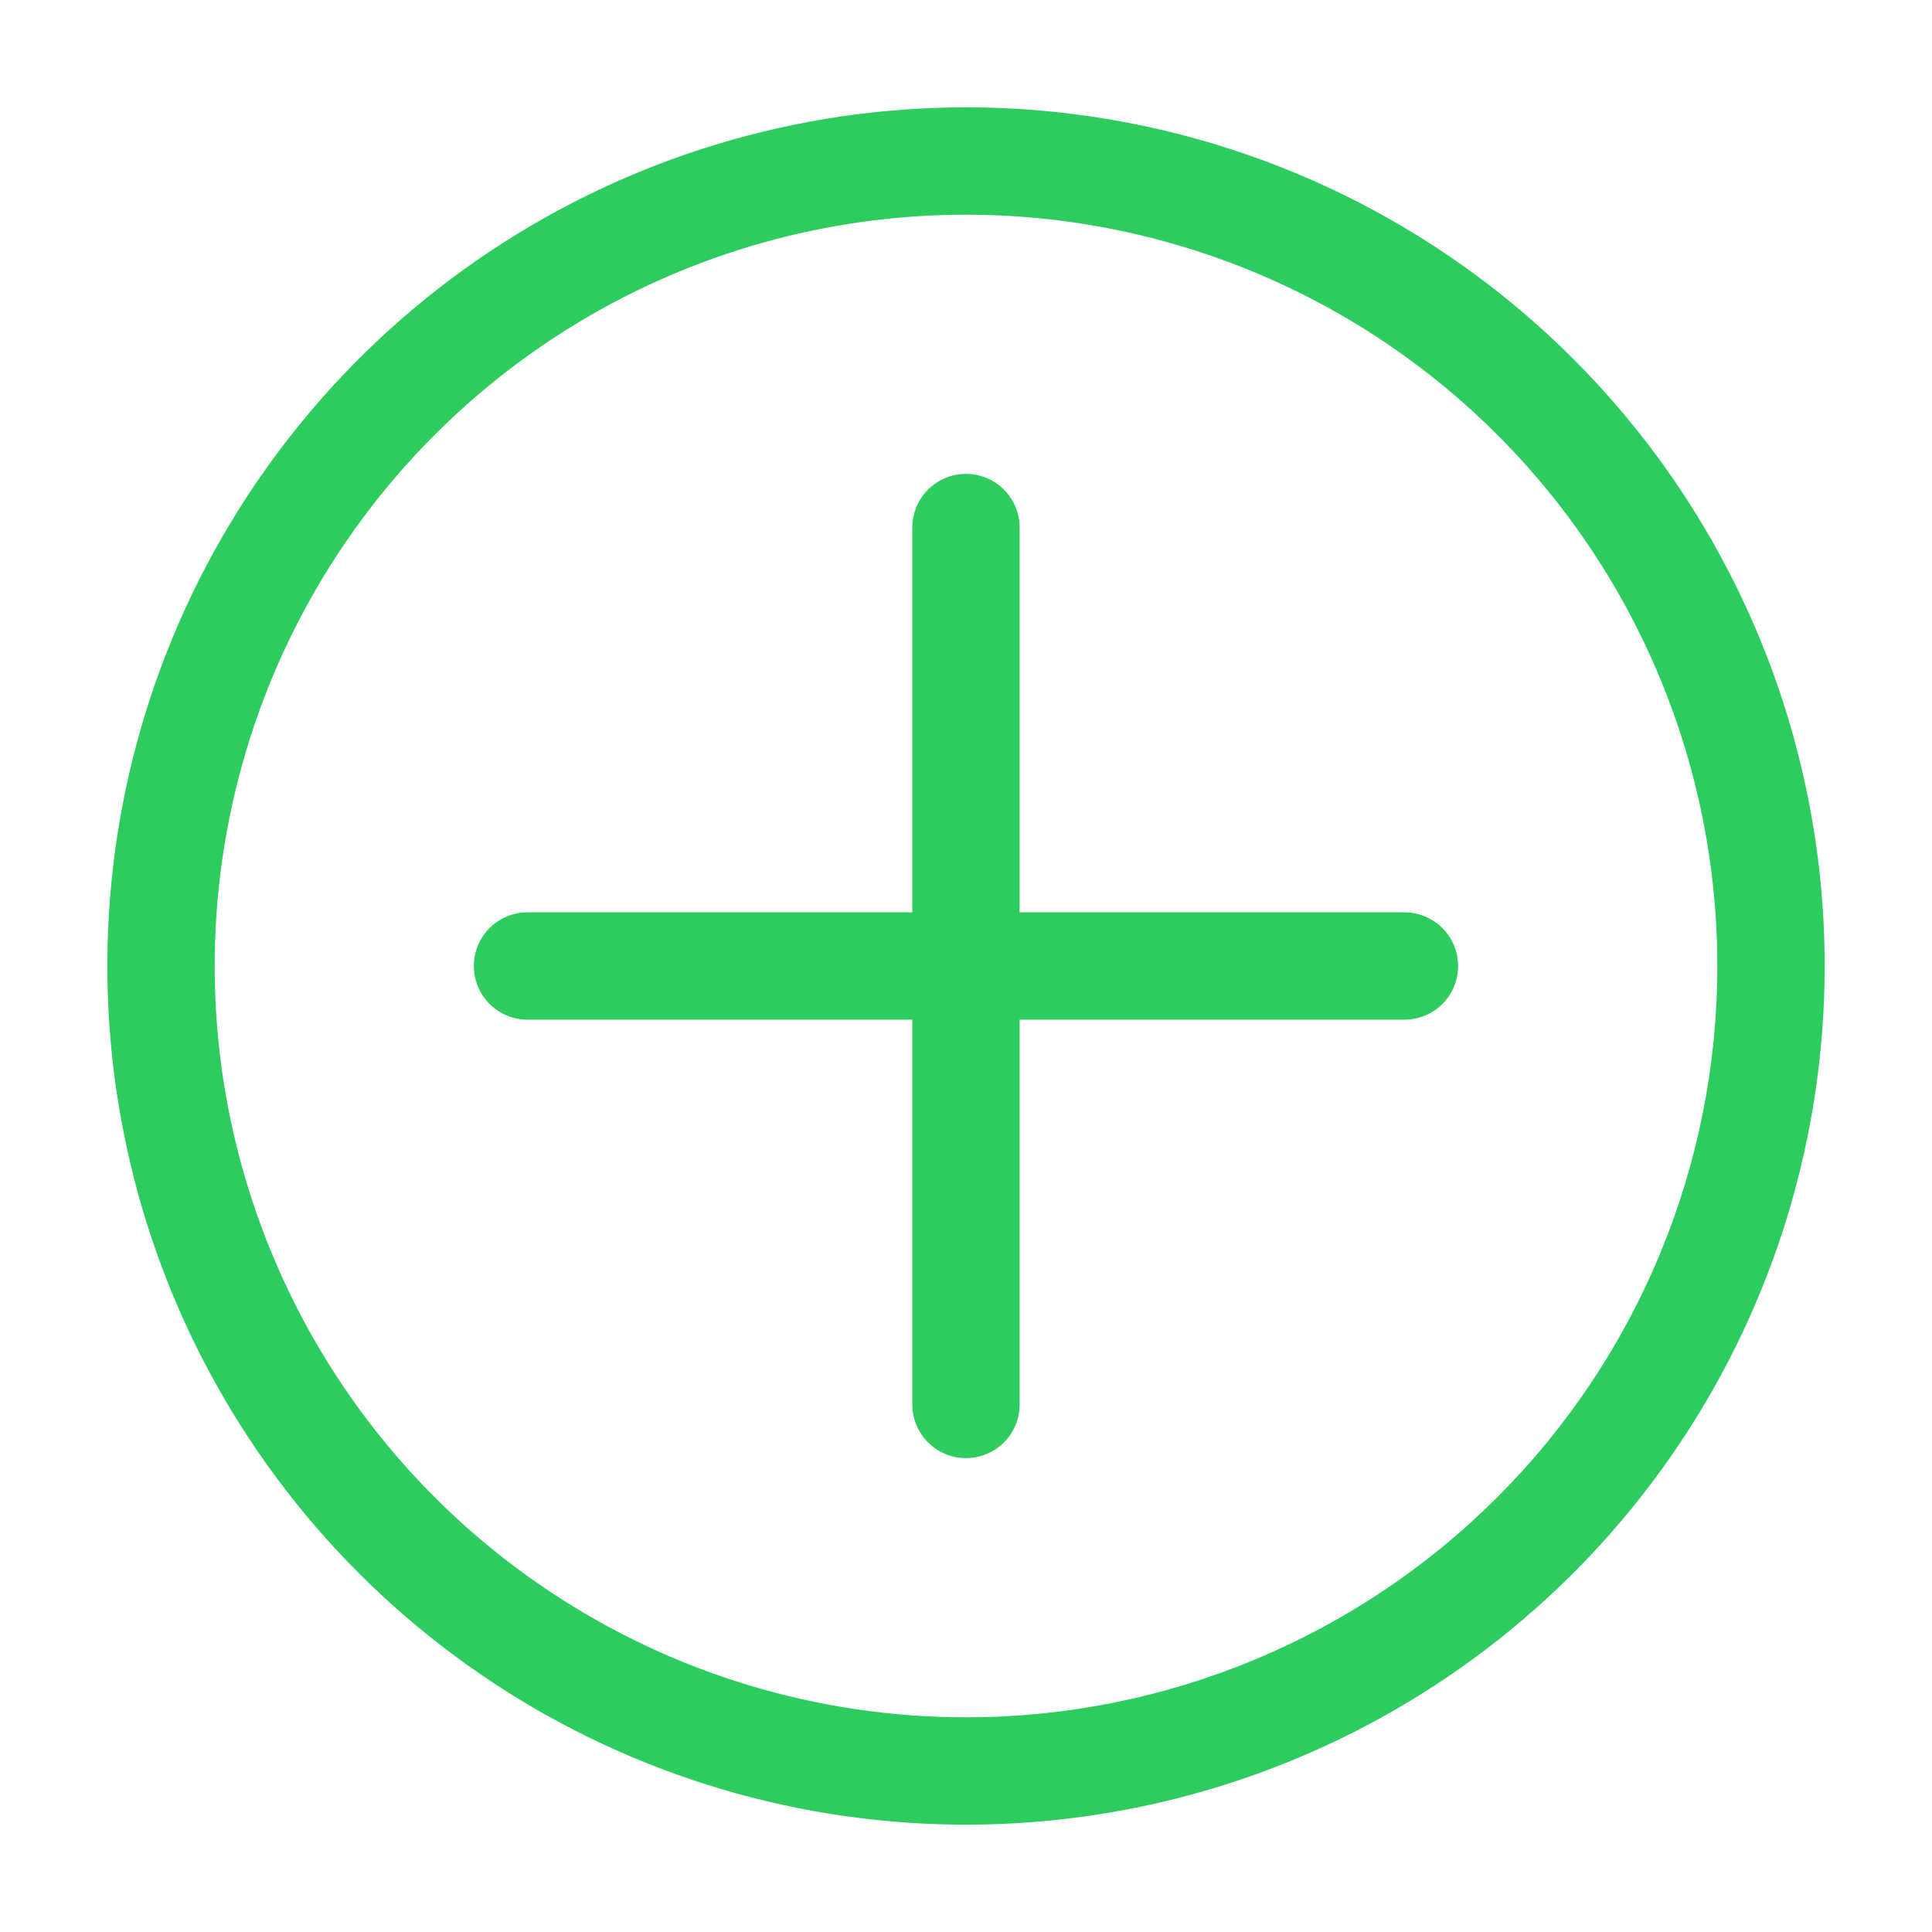 <svg width="85" height="85" viewBox="0 0 85 85" fill="none" xmlns="http://www.w3.org/2000/svg">
<path d="M61.789 40.139H44.86V23.21C44.86 22.584 44.611 21.983 44.169 21.54C43.726 21.097 43.125 20.849 42.499 20.849C41.873 20.849 41.272 21.097 40.83 21.54C40.387 21.983 40.138 22.584 40.138 23.21V40.139H23.209C22.583 40.139 21.982 40.388 21.539 40.831C21.096 41.273 20.848 41.874 20.848 42.5C20.848 43.126 21.096 43.727 21.539 44.17C21.982 44.612 22.583 44.861 23.209 44.861H40.138V61.79C40.138 62.416 40.387 63.017 40.83 63.46C41.272 63.903 41.873 64.151 42.499 64.151C43.125 64.151 43.726 63.903 44.169 63.46C44.611 63.017 44.86 62.416 44.86 61.79V44.861H61.789C62.416 44.861 63.016 44.612 63.459 44.17C63.902 43.727 64.15 43.126 64.15 42.5C64.15 41.874 63.902 41.273 63.459 40.831C63.016 40.388 62.416 40.139 61.789 40.139Z" fill="#2DCC5F"/>
<path d="M42.501 4.723C35.029 4.723 27.725 6.938 21.512 11.089C15.3 15.24 10.458 21.14 7.598 28.044C4.739 34.947 3.991 42.542 5.449 49.87C6.906 57.199 10.504 63.93 15.787 69.213C21.071 74.497 27.802 78.095 35.13 79.552C42.459 81.01 50.054 80.262 56.957 77.403C63.86 74.543 69.76 69.701 73.912 63.489C78.063 57.276 80.278 49.972 80.278 42.5C80.278 32.481 76.298 22.872 69.213 15.787C62.129 8.703 52.52 4.723 42.501 4.723ZM42.501 75.556C35.963 75.556 29.572 73.617 24.136 69.985C18.7 66.353 14.463 61.19 11.961 55.15C9.459 49.11 8.805 42.464 10.08 36.052C11.355 29.64 14.504 23.75 19.127 19.127C23.75 14.504 29.64 11.355 36.052 10.08C42.464 8.805 49.11 9.459 55.15 11.961C61.19 14.463 66.353 18.7 69.985 24.136C73.617 29.572 75.556 35.963 75.556 42.5C75.556 51.267 72.073 59.675 65.874 65.874C59.675 72.073 51.267 75.556 42.501 75.556Z" fill="#2DCC5F"/>
</svg>
